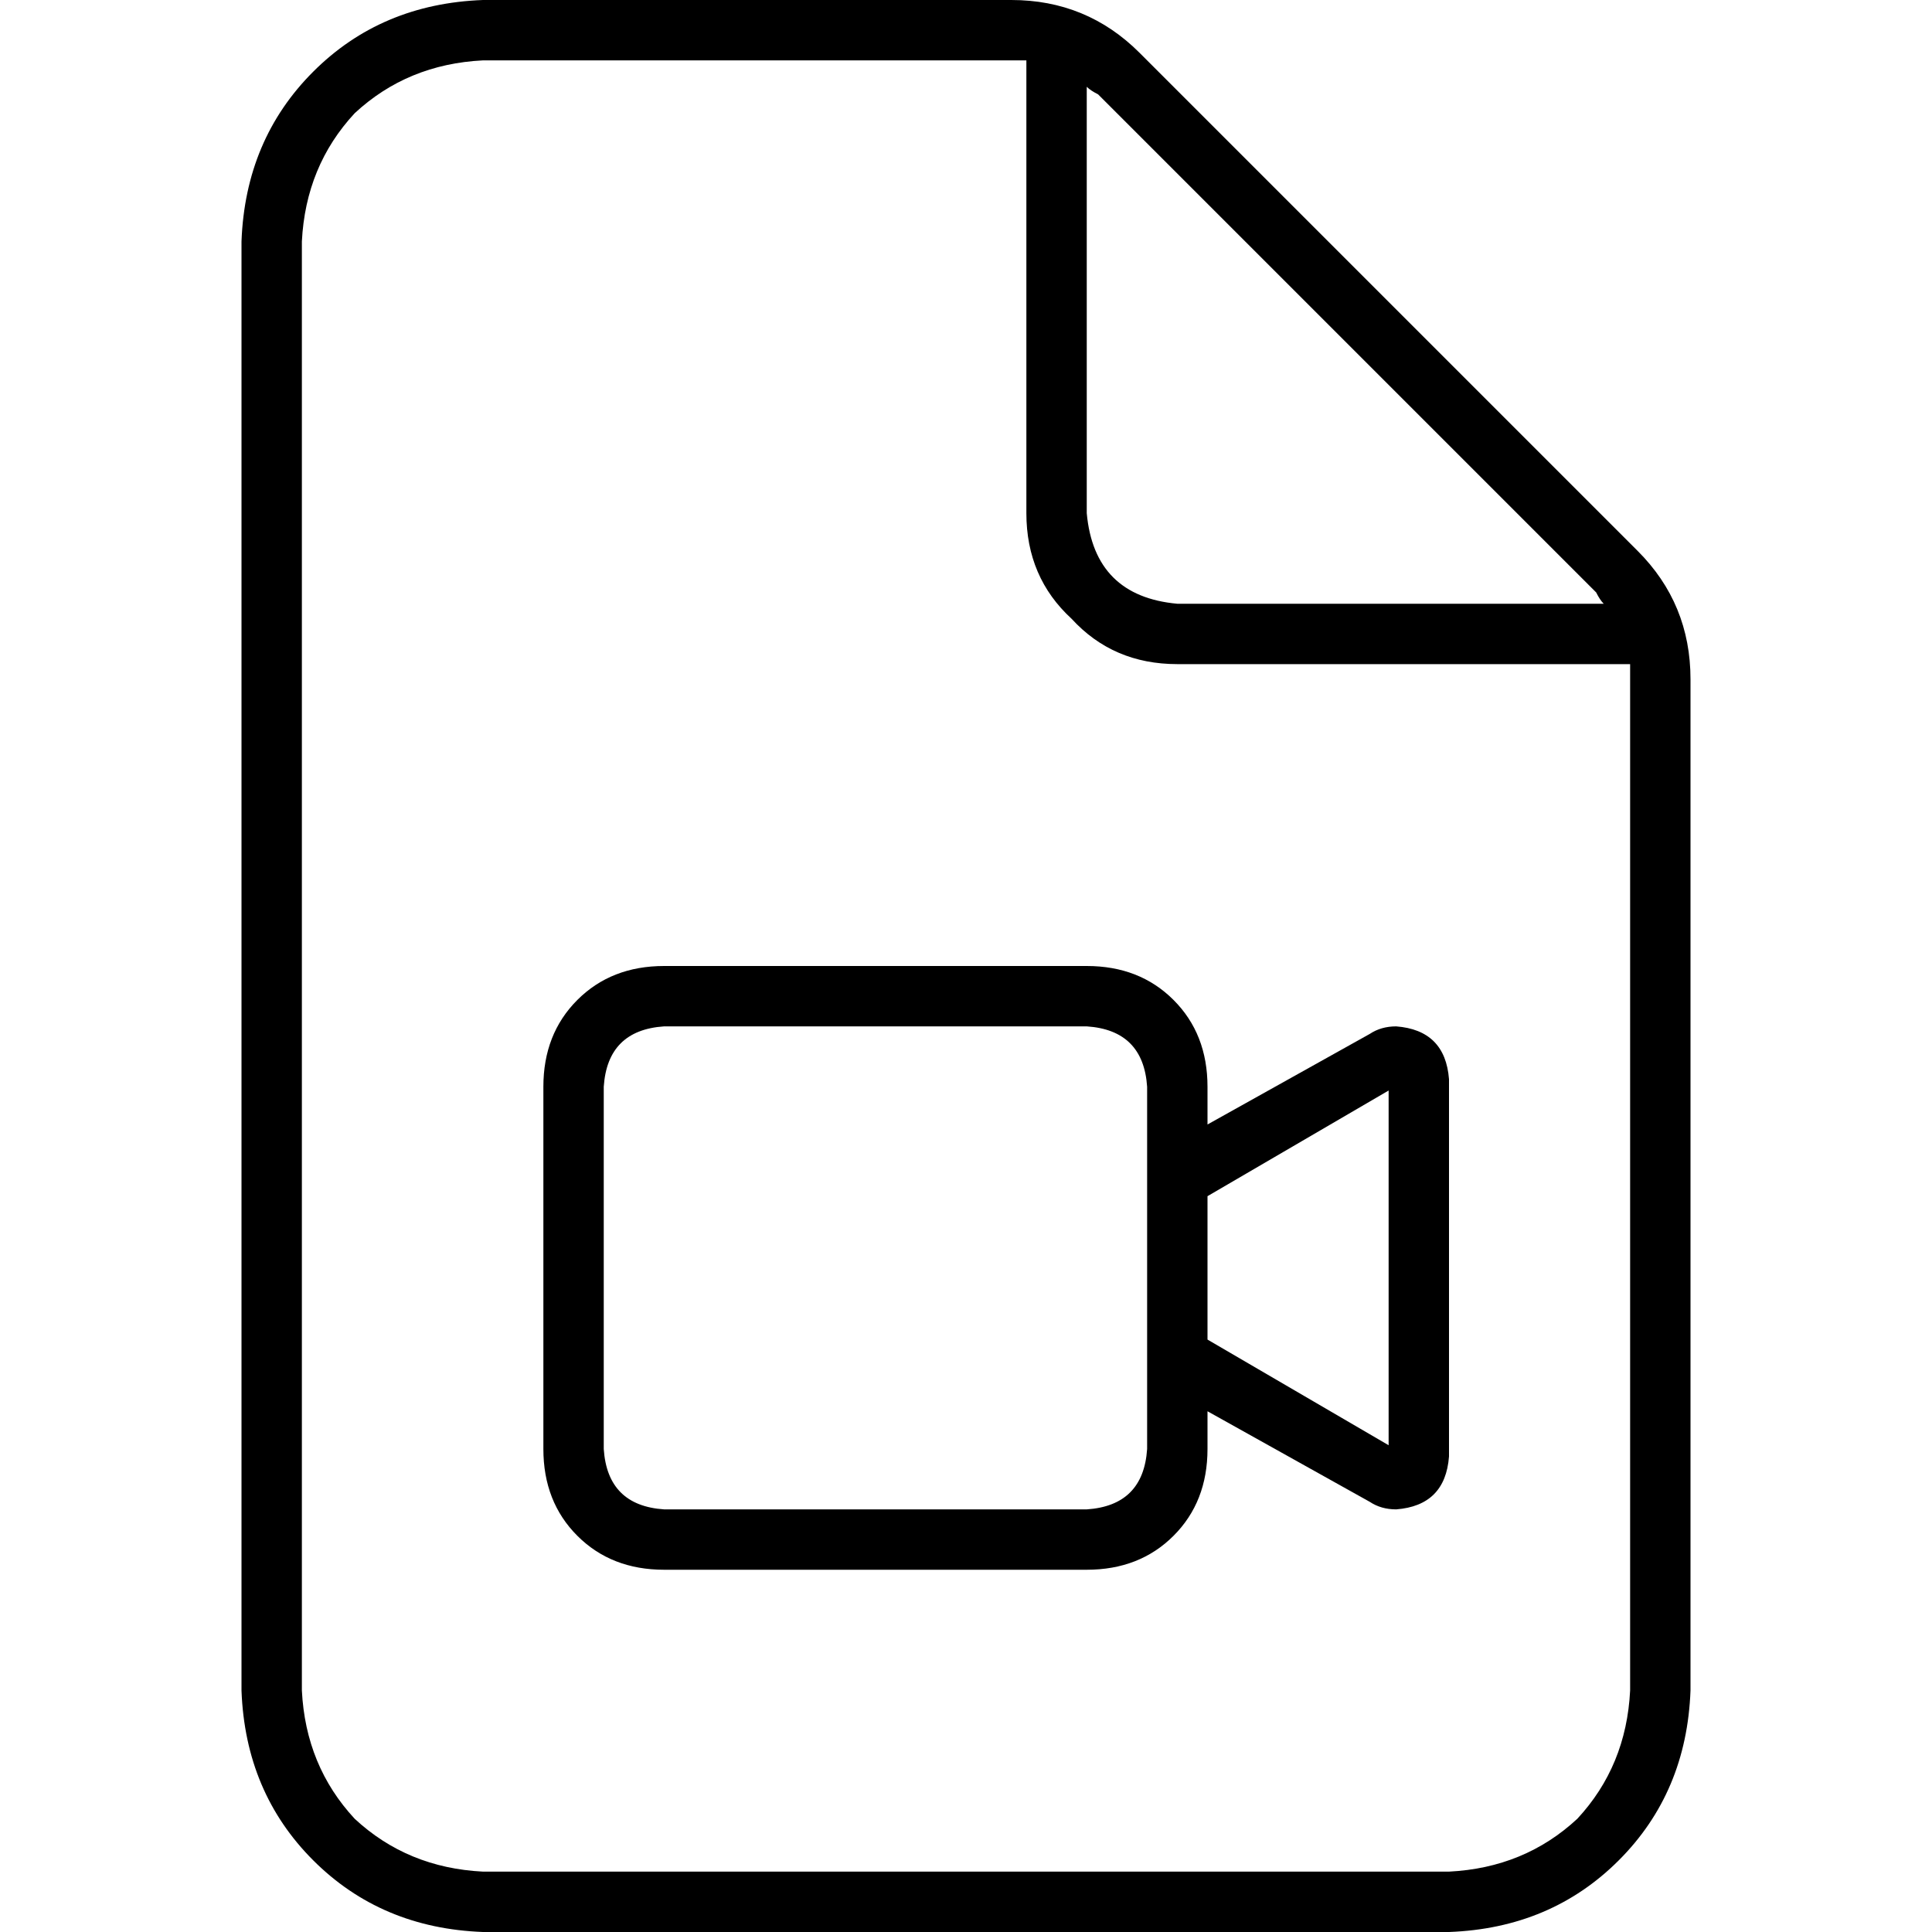 <svg xmlns="http://www.w3.org/2000/svg" viewBox="0 0 512 512">
  <path d="M 128 496 Q 108 495 94 482 L 94 482 L 94 482 Q 81 468 80 448 L 80 64 L 80 64 Q 81 44 94 30 Q 108 17 128 16 L 268 16 L 268 16 Q 270 16 272 16 Q 272 16 272 16 L 272 136 L 272 136 Q 272 153 284 164 Q 295 176 312 176 L 432 176 L 432 176 Q 432 178 432 180 L 432 448 L 432 448 Q 431 468 418 482 Q 404 495 384 496 L 128 496 L 128 496 Z M 423 157 Q 424 159 425 160 L 312 160 L 312 160 Q 290 158 288 136 L 288 23 L 288 23 Q 289 24 291 25 L 423 157 L 423 157 Z M 128 0 Q 101 1 83 19 L 83 19 L 83 19 Q 65 37 64 64 L 64 448 L 64 448 Q 65 475 83 493 Q 101 511 128 512 L 384 512 L 384 512 Q 411 511 429 493 Q 447 475 448 448 L 448 180 L 448 180 Q 448 160 434 146 L 302 14 L 302 14 Q 288 0 268 0 L 128 0 L 128 0 Z M 288 272 Q 303 273 304 288 L 304 312 L 304 312 L 304 360 L 304 360 L 304 384 L 304 384 Q 303 399 288 400 L 176 400 L 176 400 Q 161 399 160 384 L 160 288 L 160 288 Q 161 273 176 272 L 288 272 L 288 272 Z M 320 384 L 320 374 L 320 384 L 320 374 L 363 398 L 363 398 Q 366 400 370 400 Q 383 399 384 386 L 384 286 L 384 286 Q 383 273 370 272 Q 366 272 363 274 L 320 298 L 320 298 L 320 288 L 320 288 Q 320 274 311 265 Q 302 256 288 256 L 176 256 L 176 256 Q 162 256 153 265 Q 144 274 144 288 L 144 384 L 144 384 Q 144 398 153 407 Q 162 416 176 416 L 288 416 L 288 416 Q 302 416 311 407 Q 320 398 320 384 L 320 384 Z M 368 383 L 320 355 L 368 383 L 320 355 L 320 317 L 320 317 L 368 289 L 368 289 L 368 383 L 368 383 Z" />
</svg>